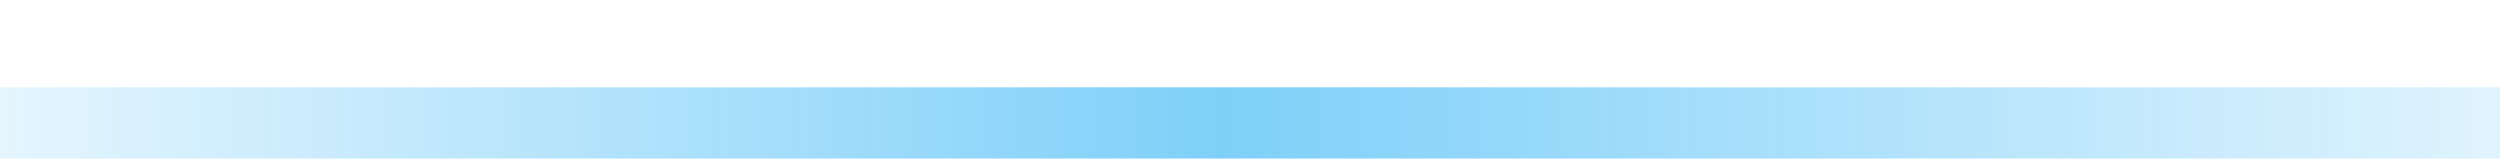 <?xml version="1.0" encoding="UTF-8"?>
<svg width="630px" height="40px" viewBox="0 0 630 40" version="1.1" xmlns="http://www.w3.org/2000/svg" xmlns:xlink="http://www.w3.org/1999/xlink">
    <title>矩形备份 5</title>
    <defs>
        <linearGradient x1="-2.678%" y1="0%" x2="100%" y2="0%" id="linearGradient-1">
            <stop stop-color="#00A1F3" stop-opacity="0.1" offset="0%"></stop>
            <stop stop-color="#00A1F3" stop-opacity="0.502" offset="52.376%"></stop>
            <stop stop-color="#00A1F3" stop-opacity="0.1" offset="100%"></stop>
        </linearGradient>
        <filter x="-7.1%" y="-250.0%" width="114.3%" height="600.0%" filterUnits="objectBoundingBox" id="filter-2">
            <feGaussianBlur stdDeviation="15" in="SourceGraphic"></feGaussianBlur>
        </filter>
    </defs>
    <g id="页面-1" stroke="none" stroke-width="1" fill="none" fill-rule="evenodd">
        <g id="应急指挥" transform="translate(-35, -263)" fill="url(#linearGradient-1)">
            <g id="风险隐患分析" transform="translate(35, 38)">
                <g id="矩形" transform="translate(0, 225)">
                    <polygon id="矩形备份-5" filter="url(#filter-2)" transform="translate(315, 31) rotate(-180) translate(-315, -31) " points="-1.21585207e-12 22 630 22 630 40 -1.21585207e-12 40"></polygon>
                </g>
            </g>
        </g>
    </g>
</svg>